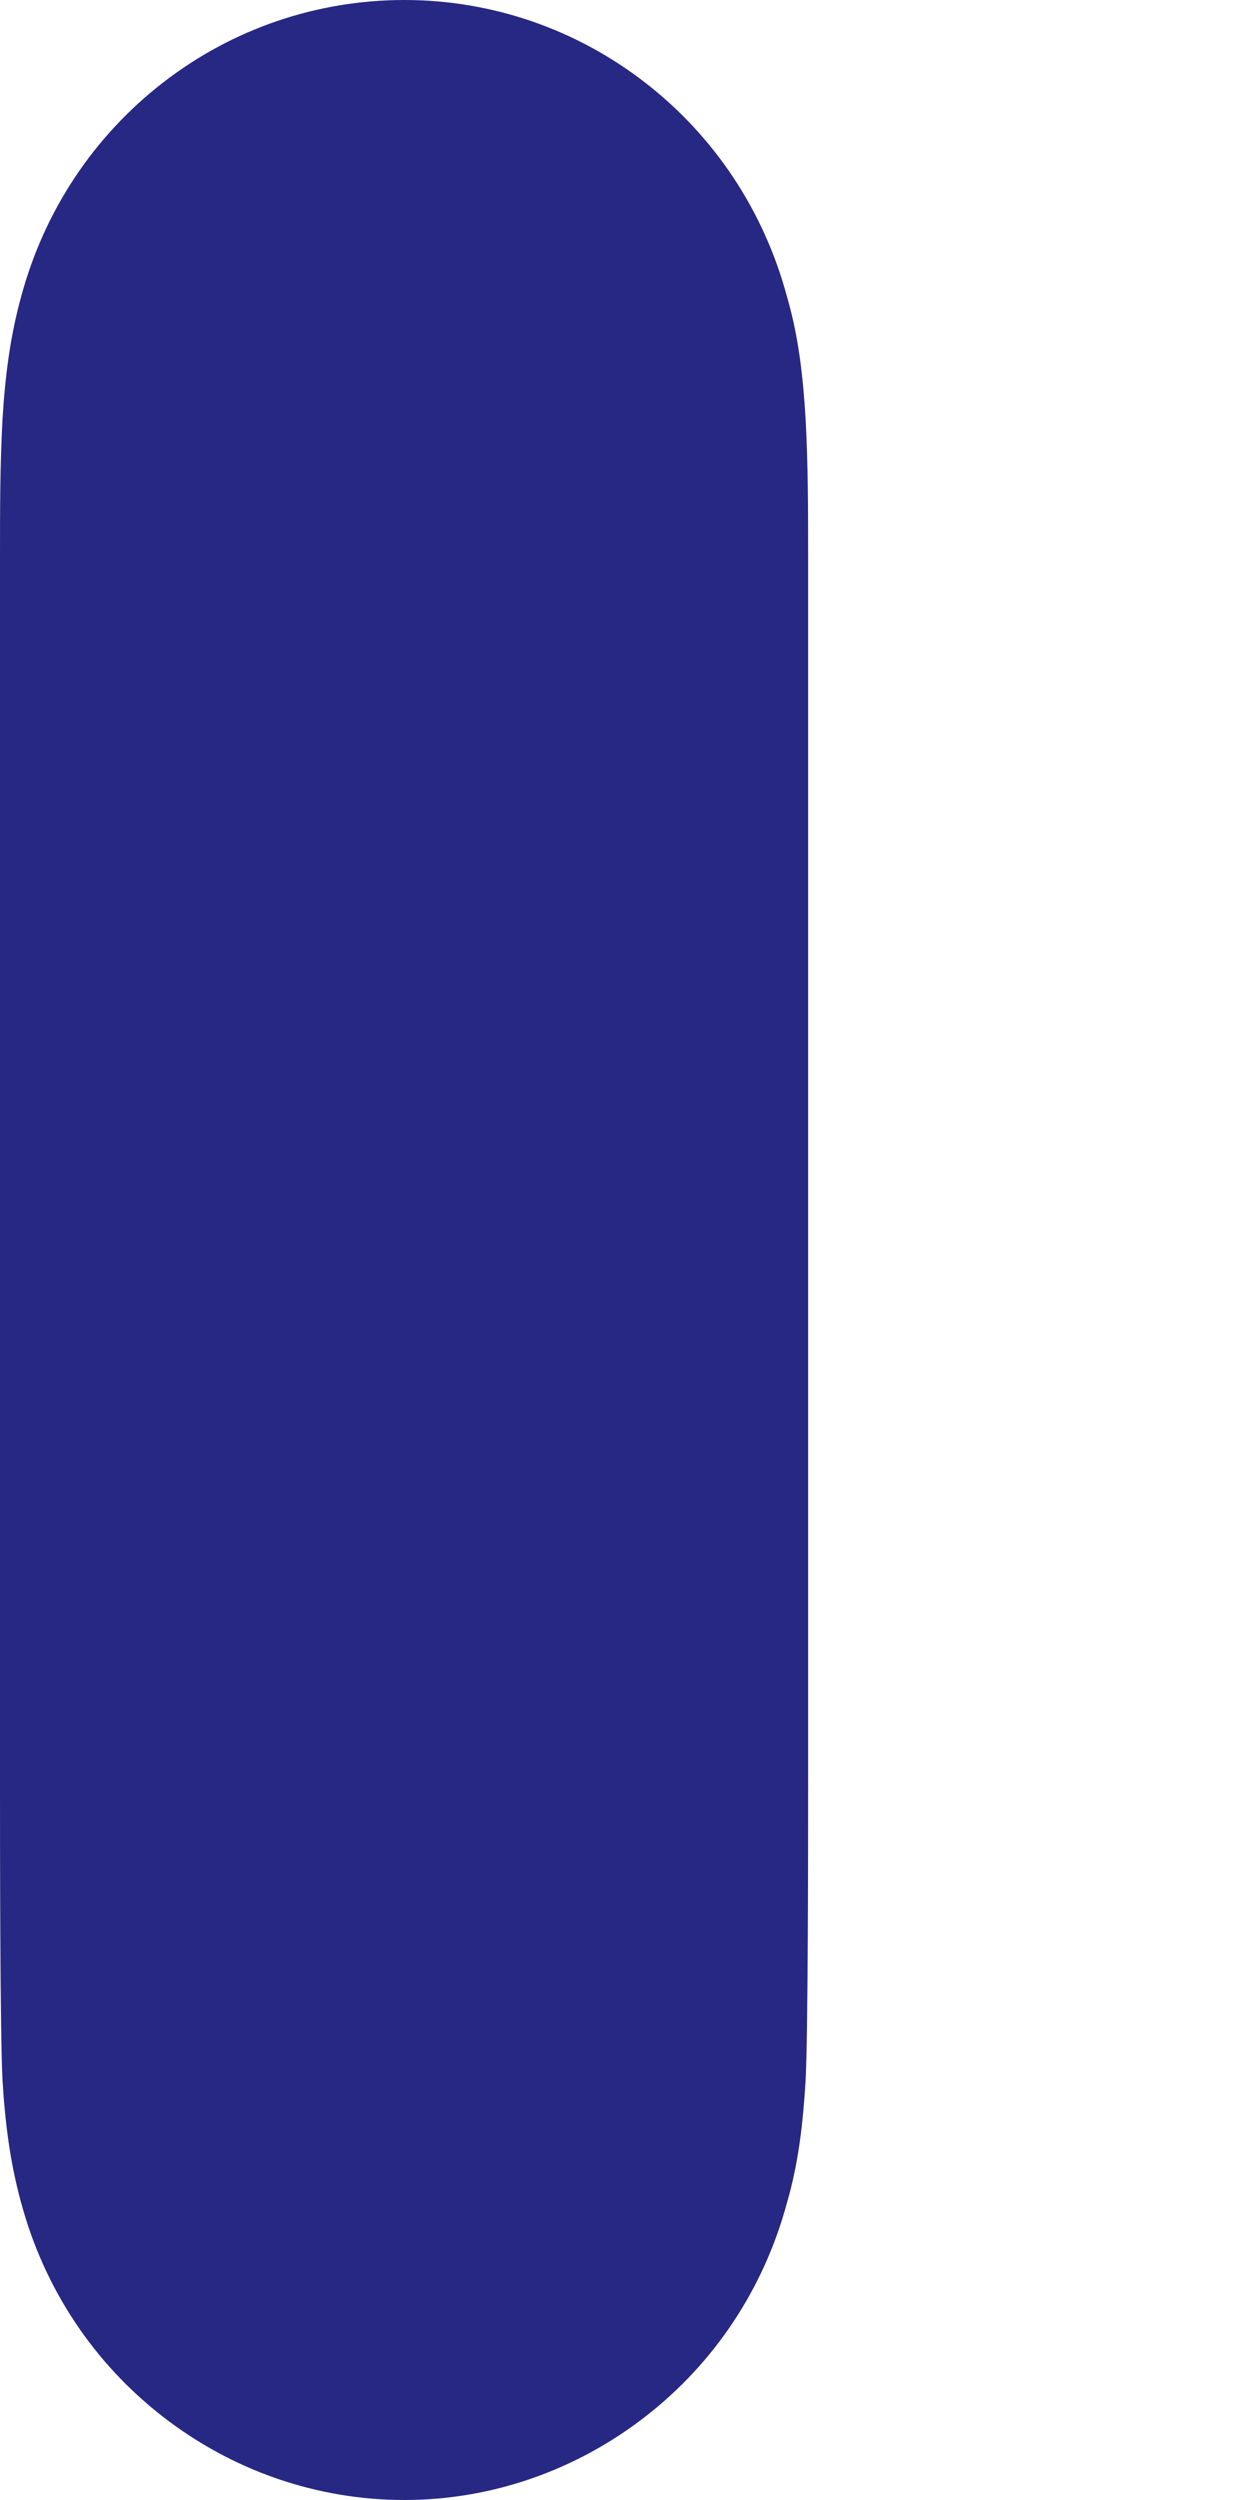 <svg width="2" height="4" viewBox="0 0 2 4" fill="none" xmlns="http://www.w3.org/2000/svg">
<path fill-rule="evenodd" clip-rule="evenodd" d="M1.289 0.671C1.285 0.604 1.278 0.539 1.259 0.474C1.222 0.337 1.143 0.218 1.032 0.132C0.921 0.046 0.786 0 0.647 0C0.507 0 0.372 0.046 0.261 0.132C0.15 0.218 0.071 0.337 0.034 0.474C0.016 0.539 0.008 0.604 0.004 0.671C0 0.745 0 0.818 0 0.892V0.893V2.856V2.857C0 2.931 0 3.254 0.004 3.328C0.008 3.395 0.016 3.46 0.034 3.525C0.071 3.662 0.15 3.781 0.261 3.867C0.372 3.953 0.507 4 0.647 4C0.786 4 0.921 3.953 1.032 3.867C1.143 3.781 1.222 3.662 1.259 3.525C1.278 3.46 1.285 3.395 1.289 3.328C1.293 3.254 1.293 2.931 1.293 2.857V2.856V0.893V0.892C1.293 0.818 1.293 0.745 1.289 0.671V0.671Z" fill="#262883"/>
</svg>
